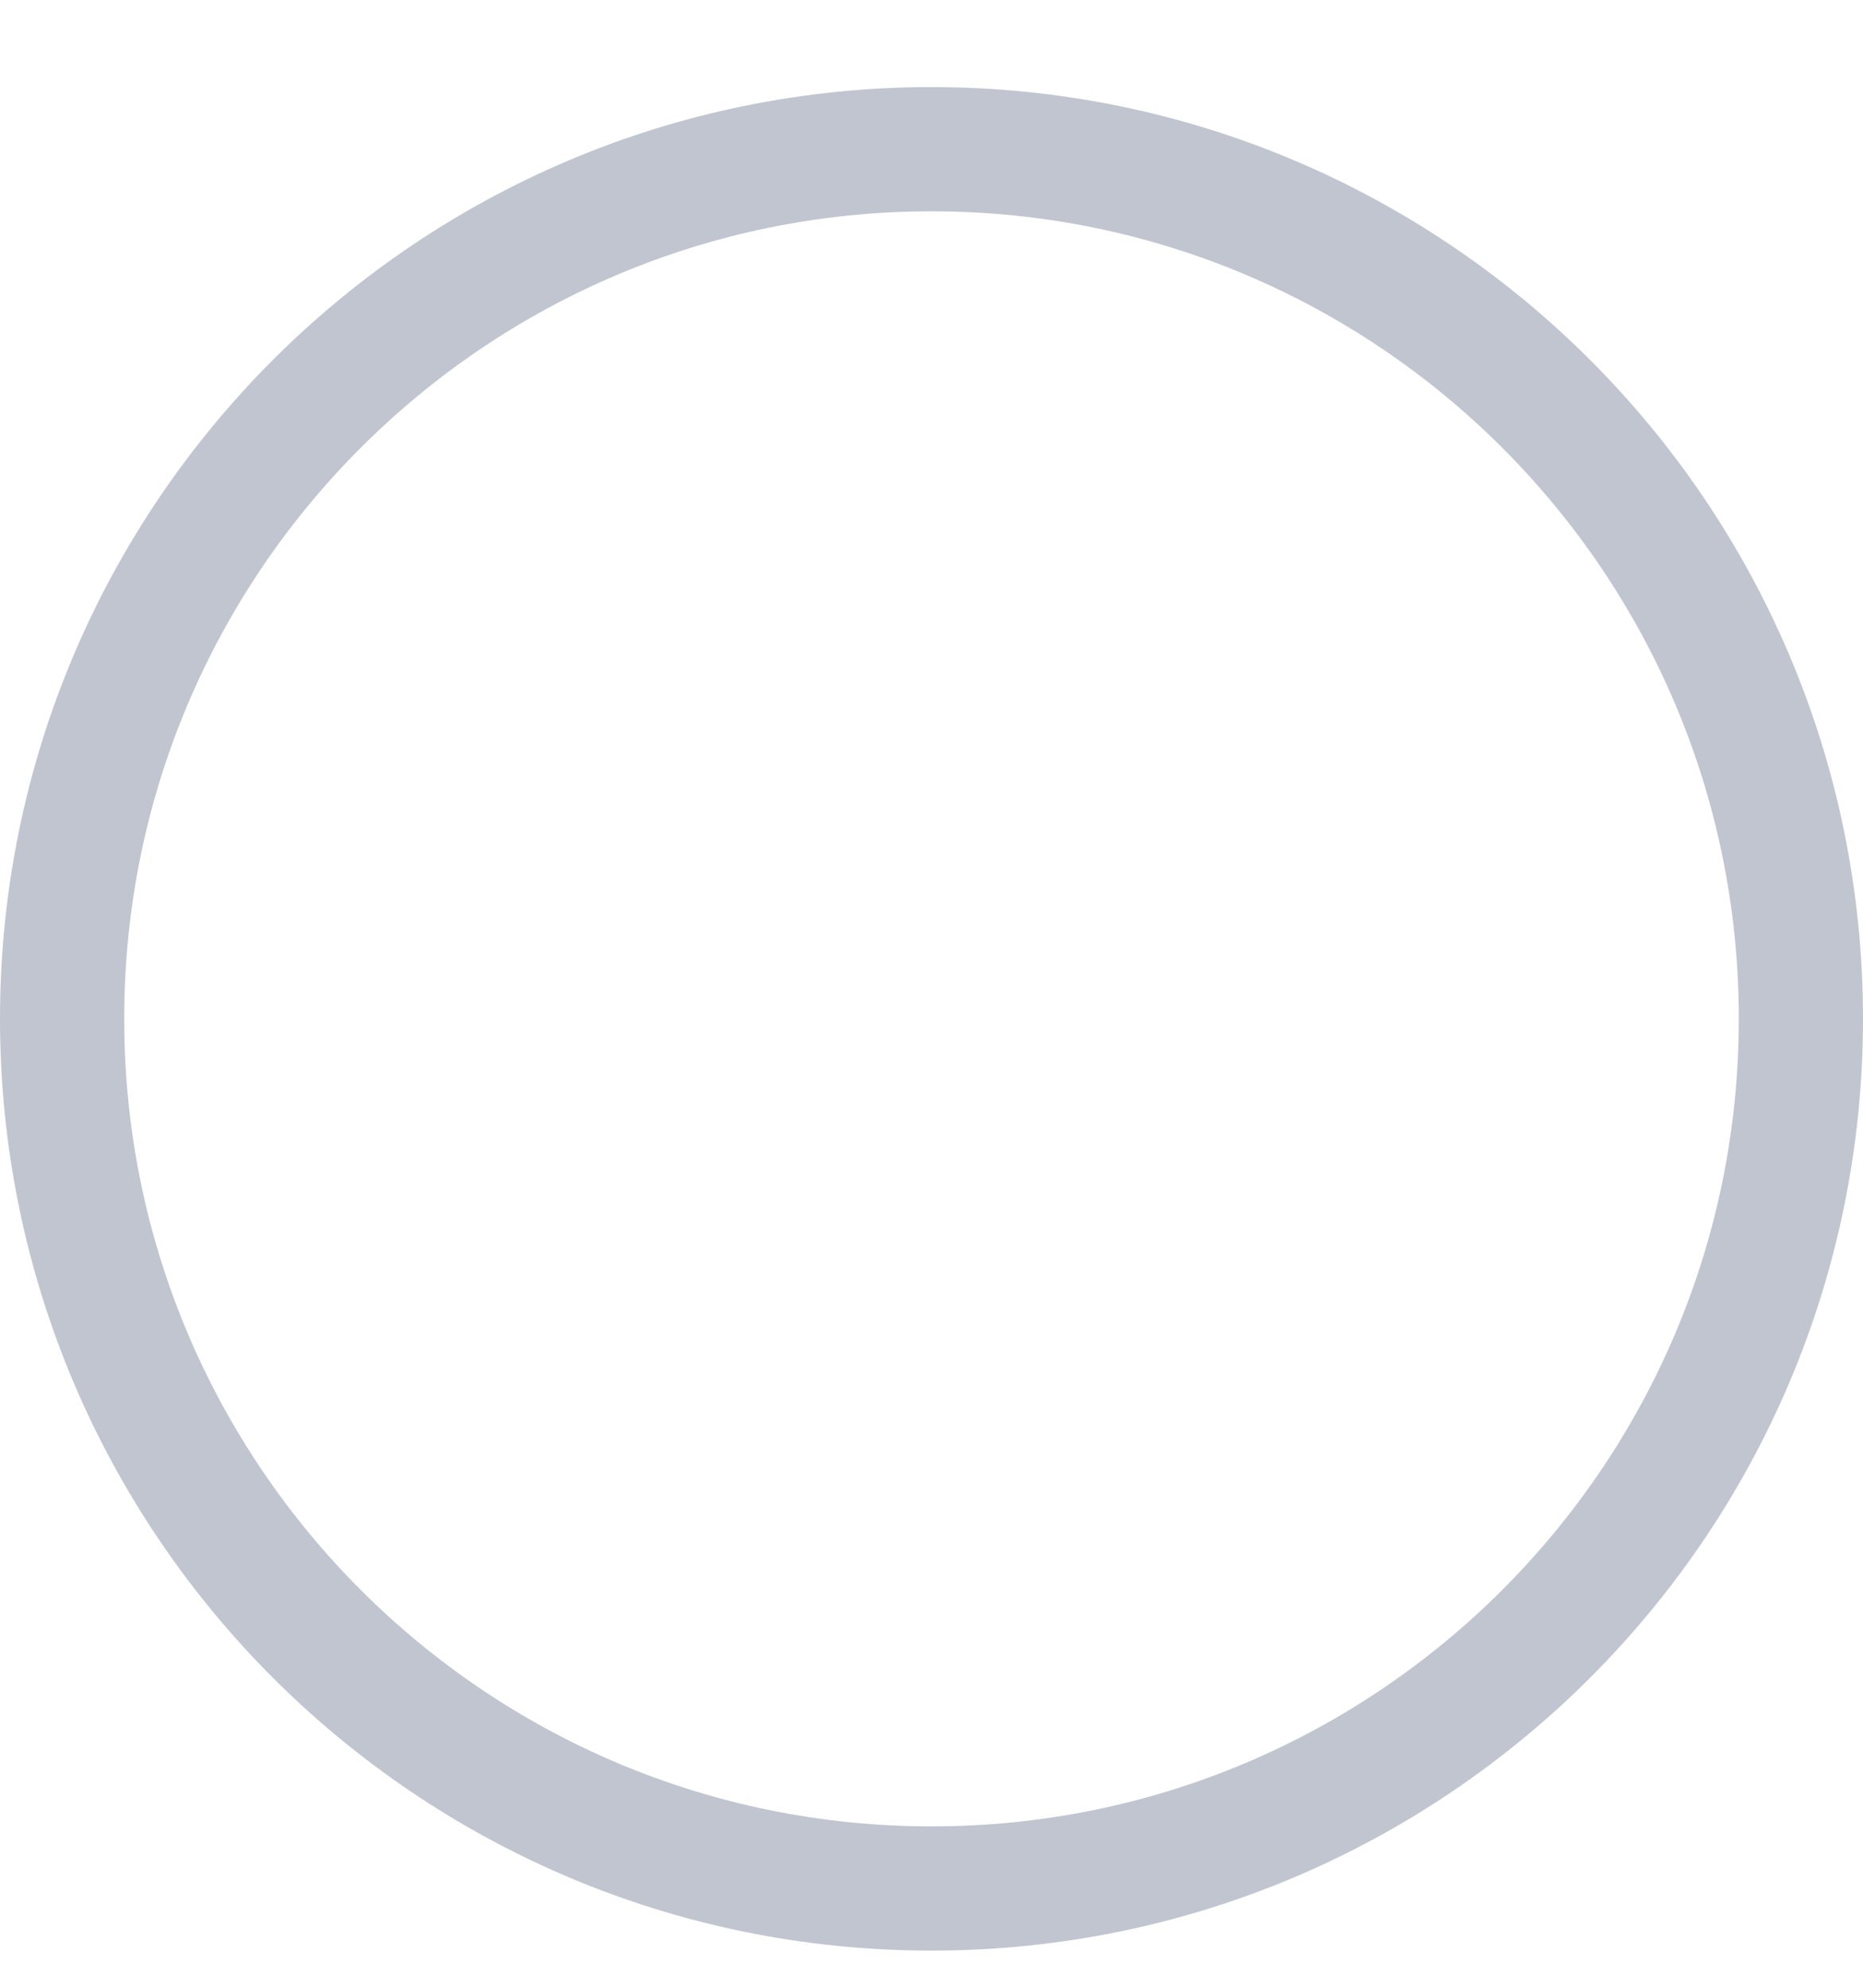 <svg width="15" height="16" viewBox="0 0 15 16" fill="none" xmlns="http://www.w3.org/2000/svg">
<g clip-path="url(#clip0_3_55)">
<path d="M7.5 15.201C11.366 15.201 14.5 12.067 14.5 8.201C14.5 4.335 11.366 1.201 7.5 1.201C3.634 1.201 0.5 4.335 0.5 8.201C0.5 12.067 3.634 15.201 7.5 15.201Z" stroke="#C1C5D0"/>
</g>
<defs>
<clipPath id="clip0_3_55">
<rect width="15" height="16" fill="white"/>
</clipPath>
</defs>
</svg>
